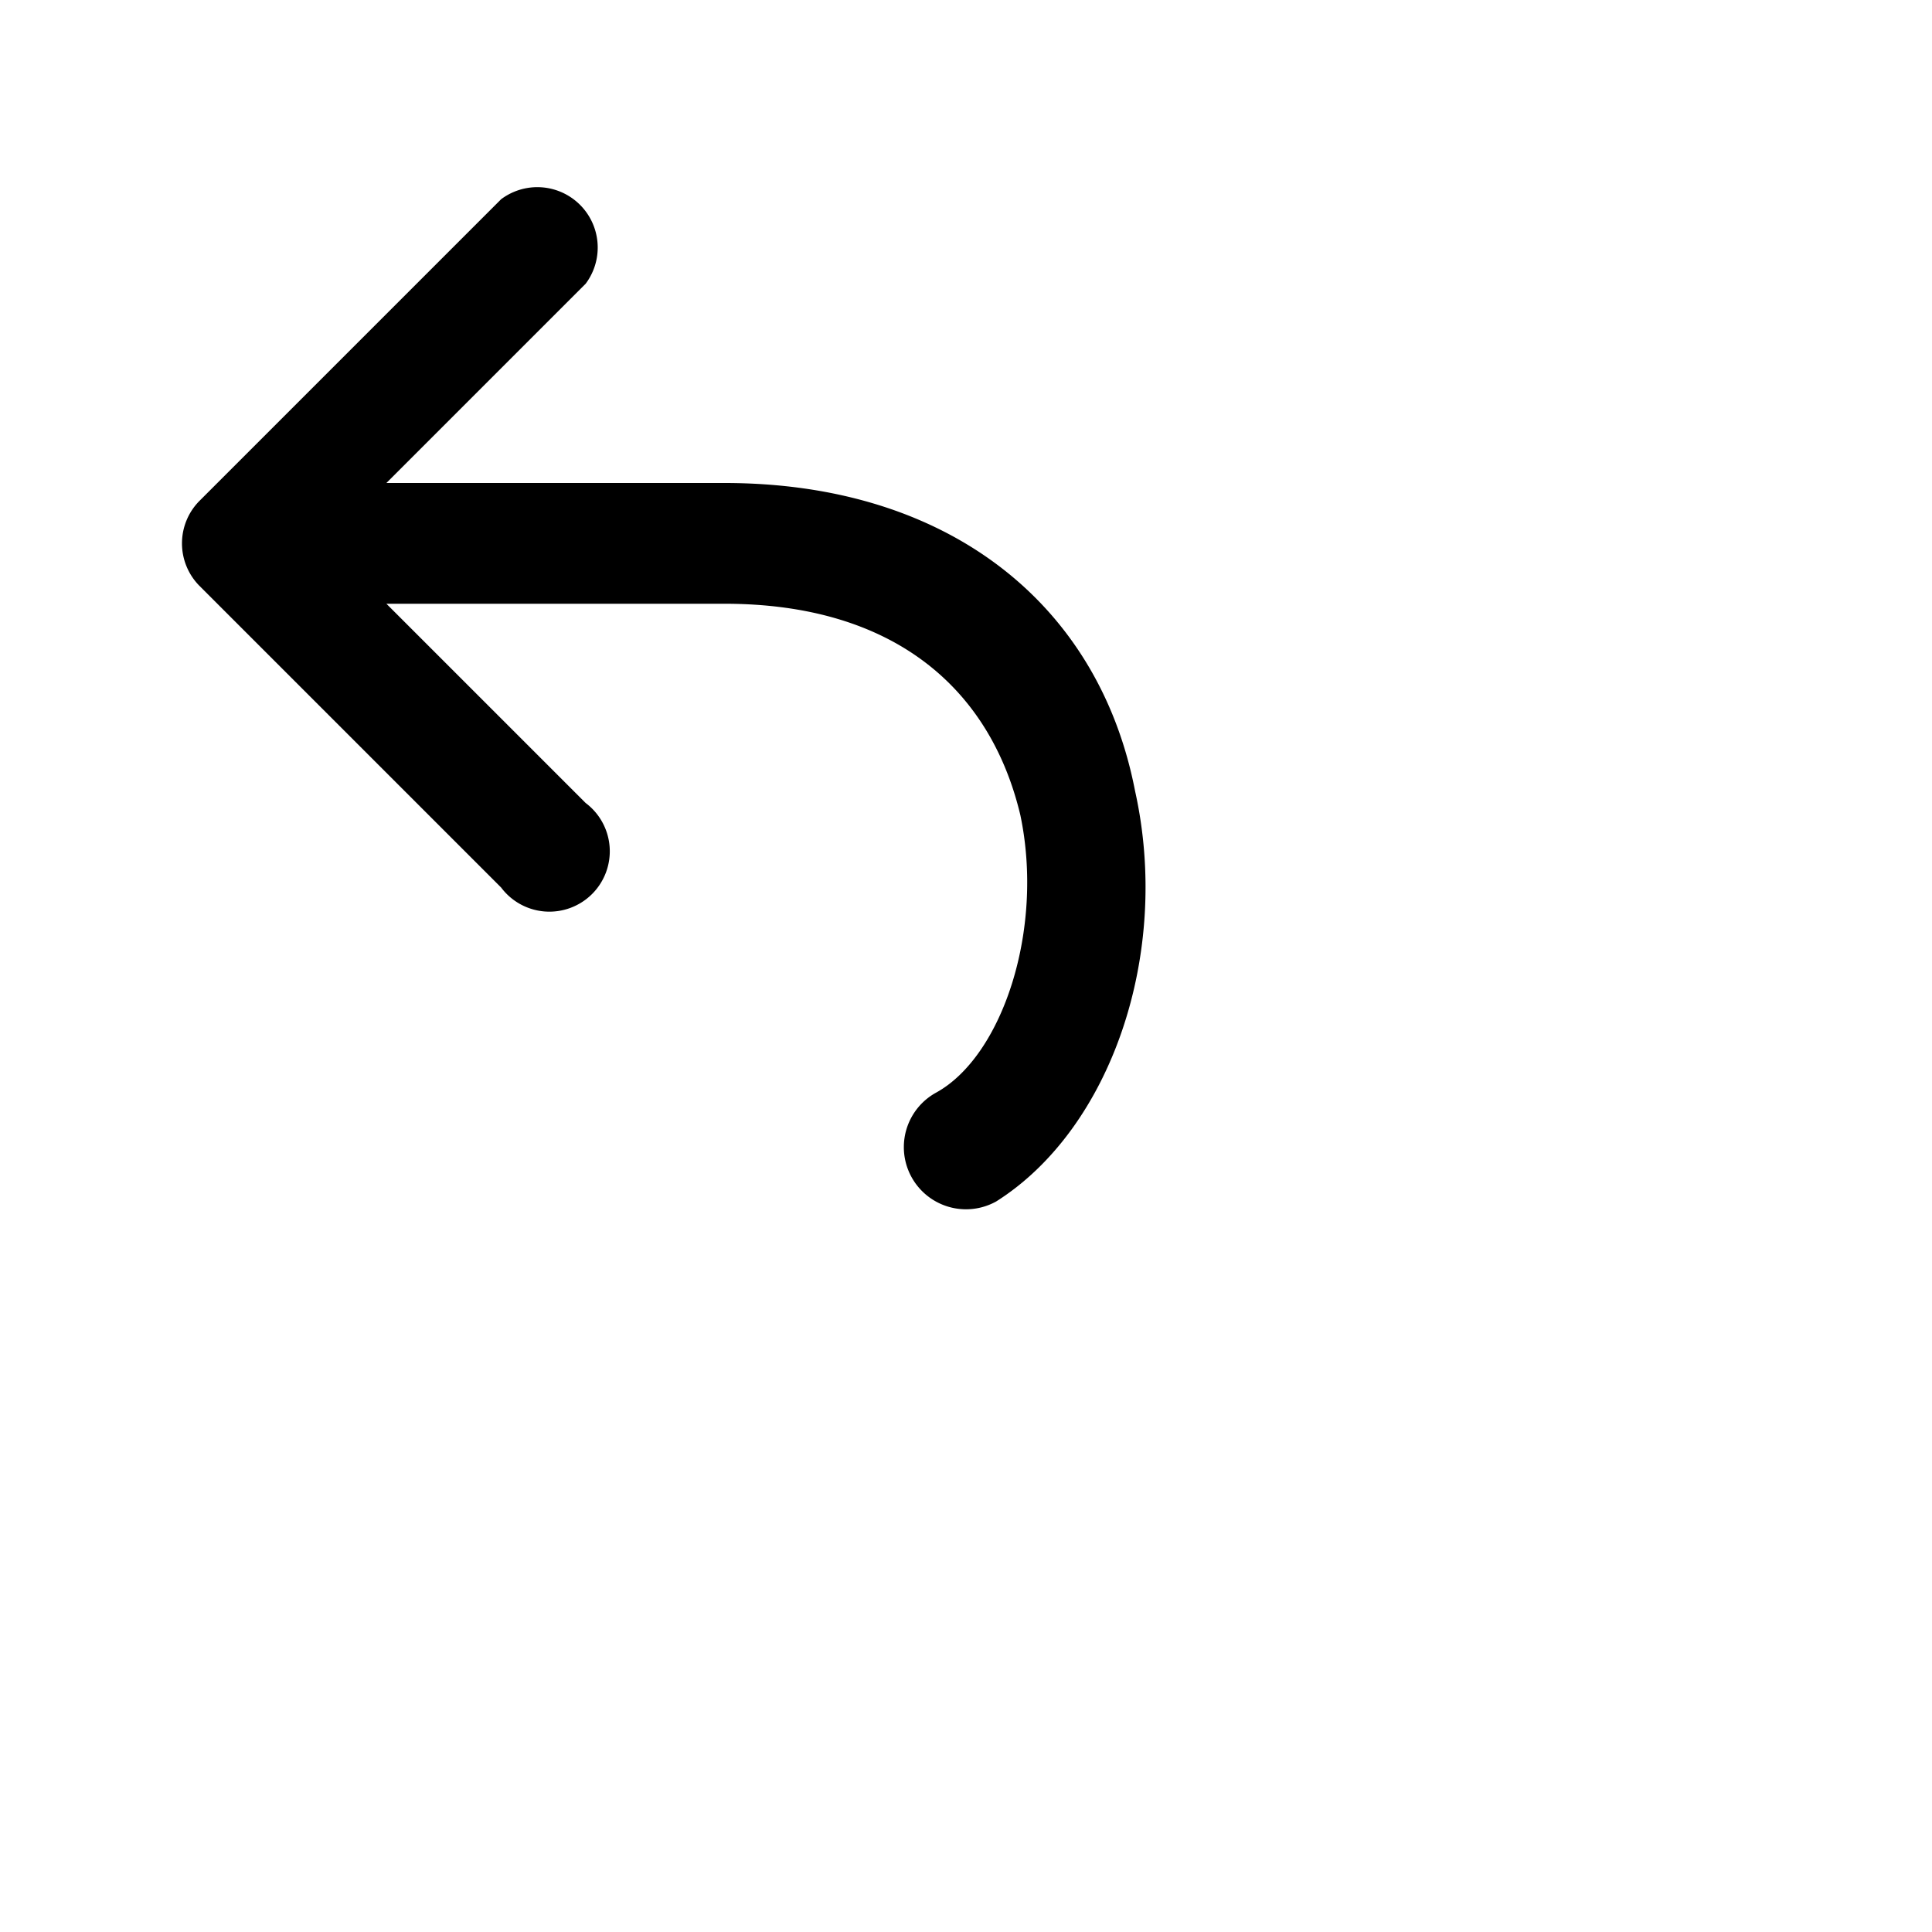 <?xml version="1.0" encoding="UTF-8"?>
<svg width="24px" height="24px" viewBox="0 0 32 32" version="1.1" xmlns="http://www.w3.org/2000/svg" xmlns:xlink="http://www.w3.org/1999/xlink">
  <path d="M6.4 8H12c3.7 0 6.2 2 6.8 5.1.6 2.7-.4 5.6-2.3 6.8a1 1 0 0 1-1-1.8c1.1-.6 1.8-2.7 1.4-4.6-.5-2.1-2.1-3.5-4.9-3.5H6.4l3.3 3.3a1 1 0 1 1-1.4 1.4l-5-5a1 1 0 0 1 0-1.4l5-5a1 1 0 0 1 1.4 1.4L6.4 8z" fill-rule="nonzero">
  </path>
</svg>